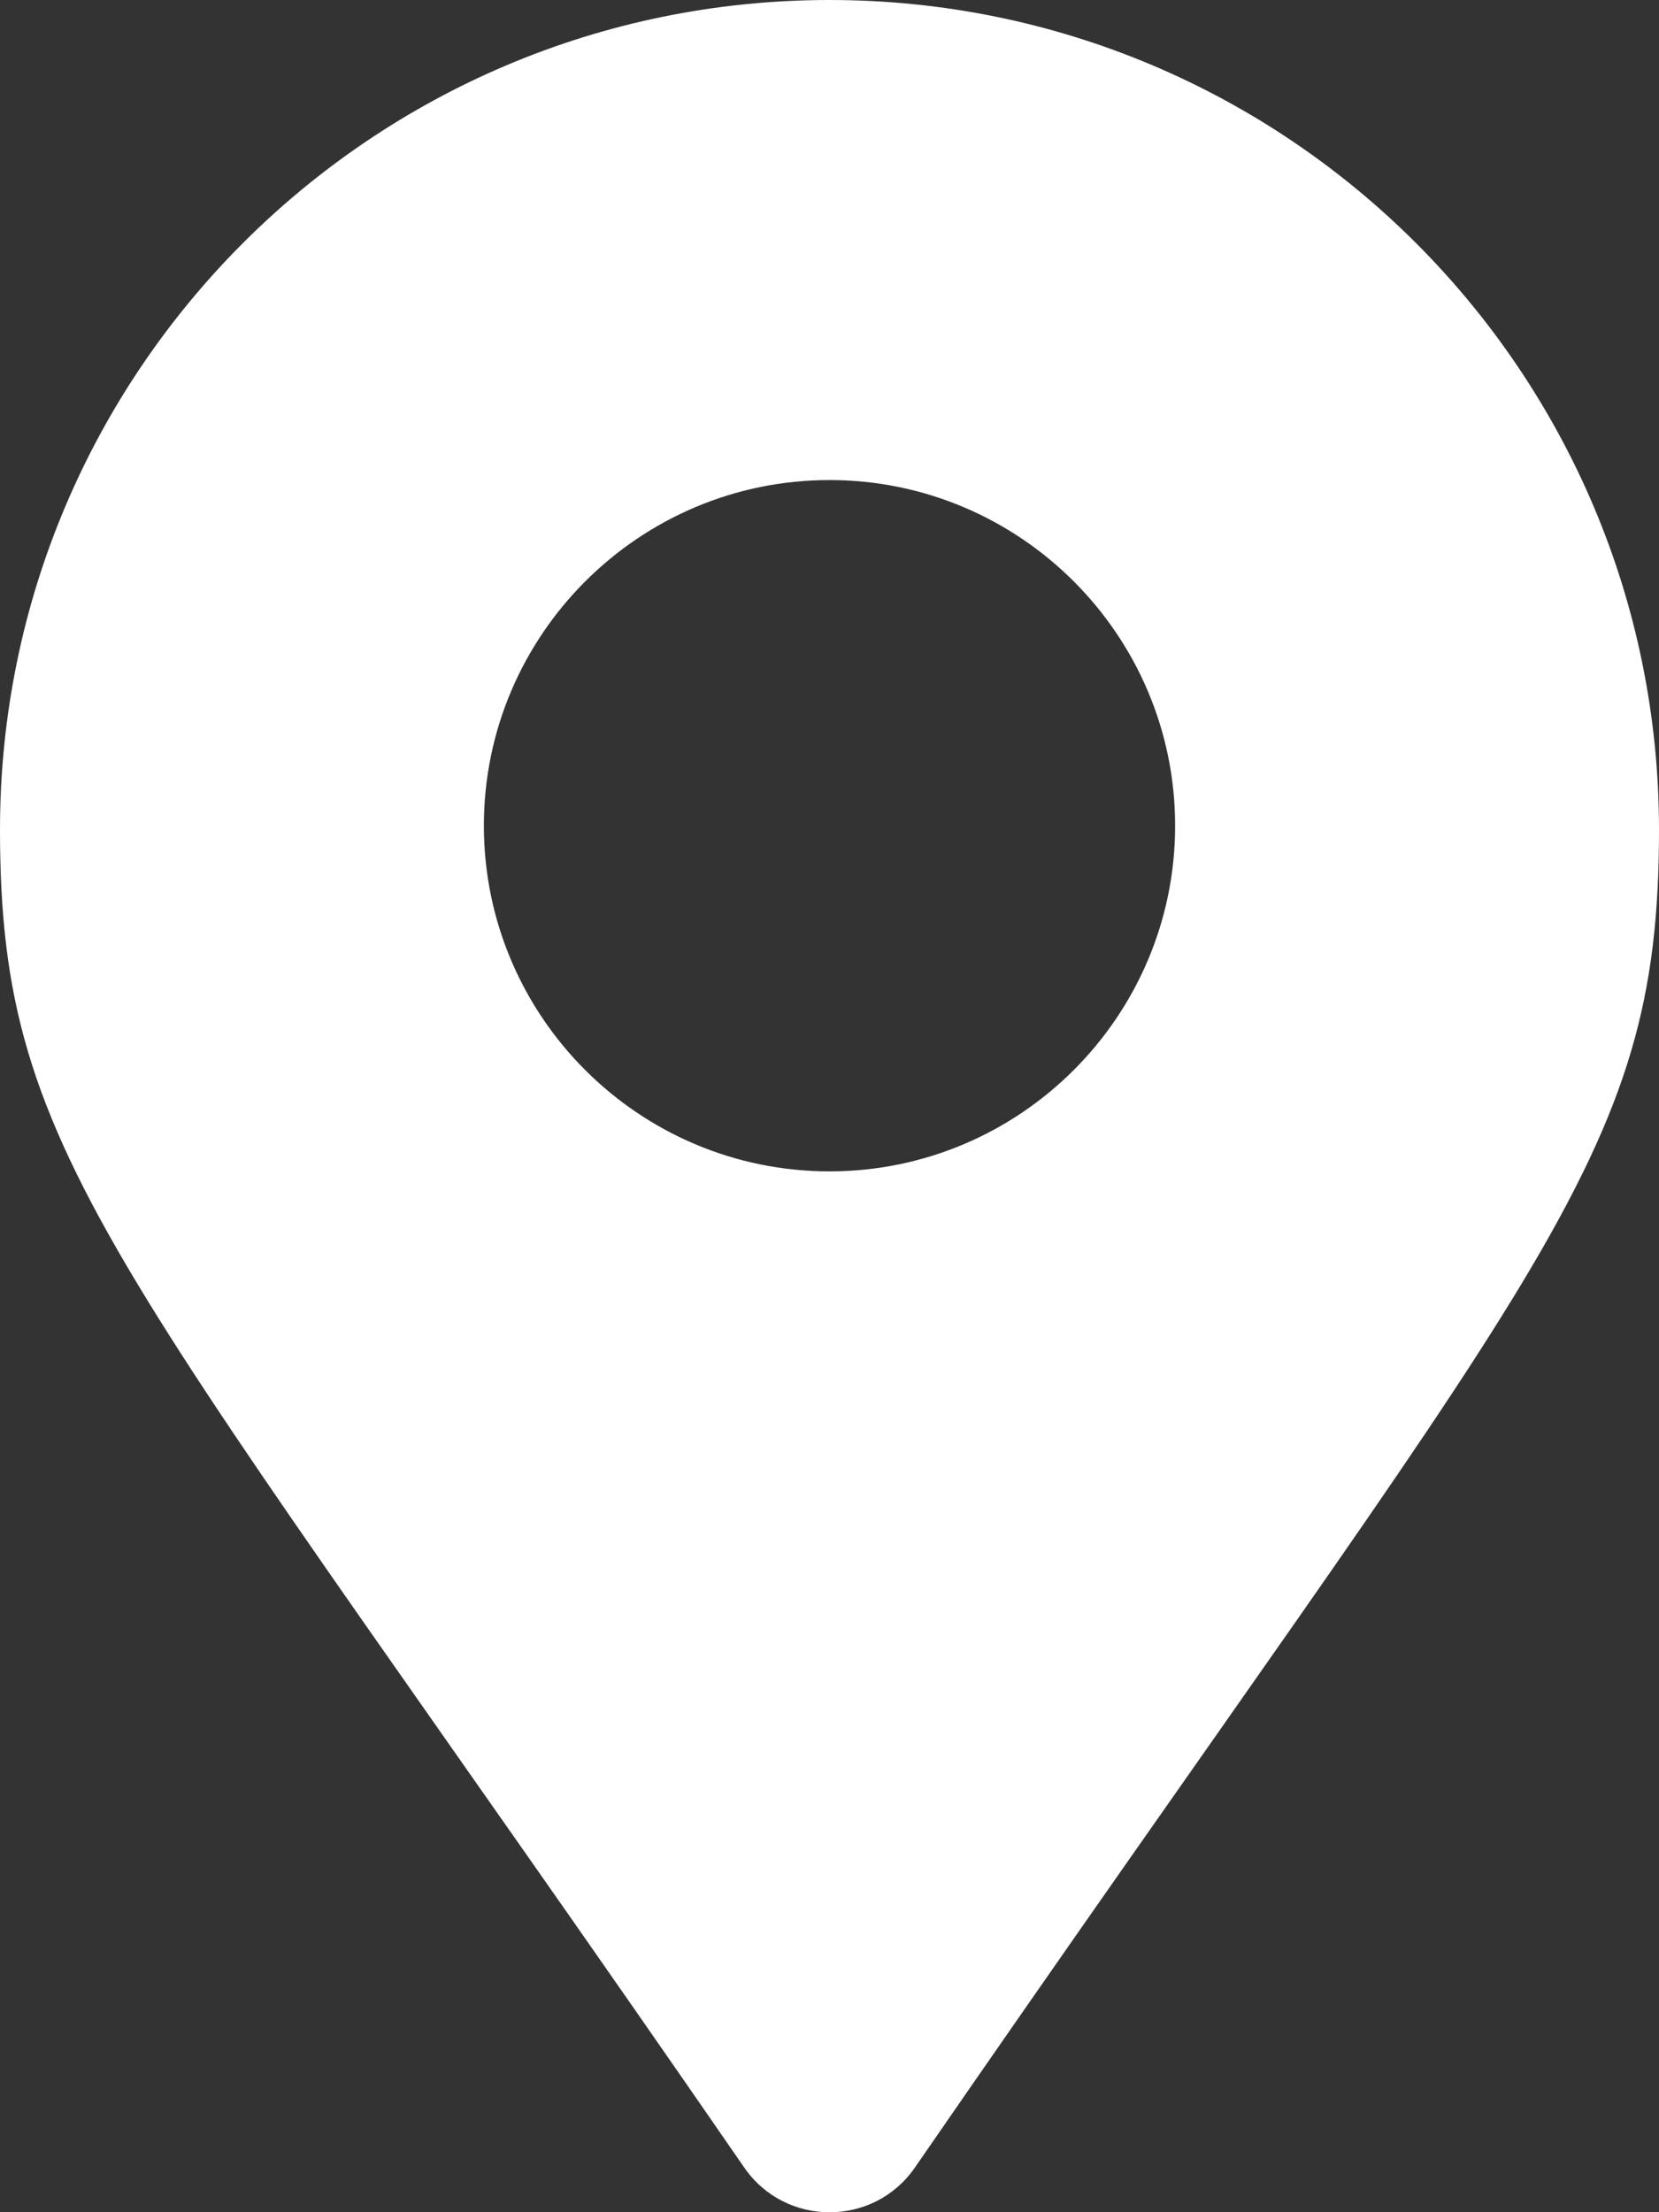 <svg width="12" height="16" viewBox="0 0 12 16" fill="none" xmlns="http://www.w3.org/2000/svg">
<rect x="0" y="0" width="12" height="16" fill="#333333" stroke="none"/>
<g clip-path="url(#clip0_428_30)">
<path d="M6 0C2.687 0 0 2.687 0 6C0 8.419 0.843 9.095 5.384 15.678C5.682 16.108 6.319 16.108 6.617 15.678C11.156 9.094 12 8.419 12 6C12 2.687 9.312 0 6 0ZM6 8.472C4.621 8.472 3.5 7.351 3.5 5.972C3.5 4.593 4.622 3.472 6 3.472C7.378 3.472 8.5 4.593 8.5 5.972C8.5 7.351 7.378 8.472 6 8.472Z" fill="white"/>
</g>
<defs>
<clipPath id="clip0_428_30">
<rect width="12" height="16" fill="white"/>
</clipPath>
</defs>
</svg>
